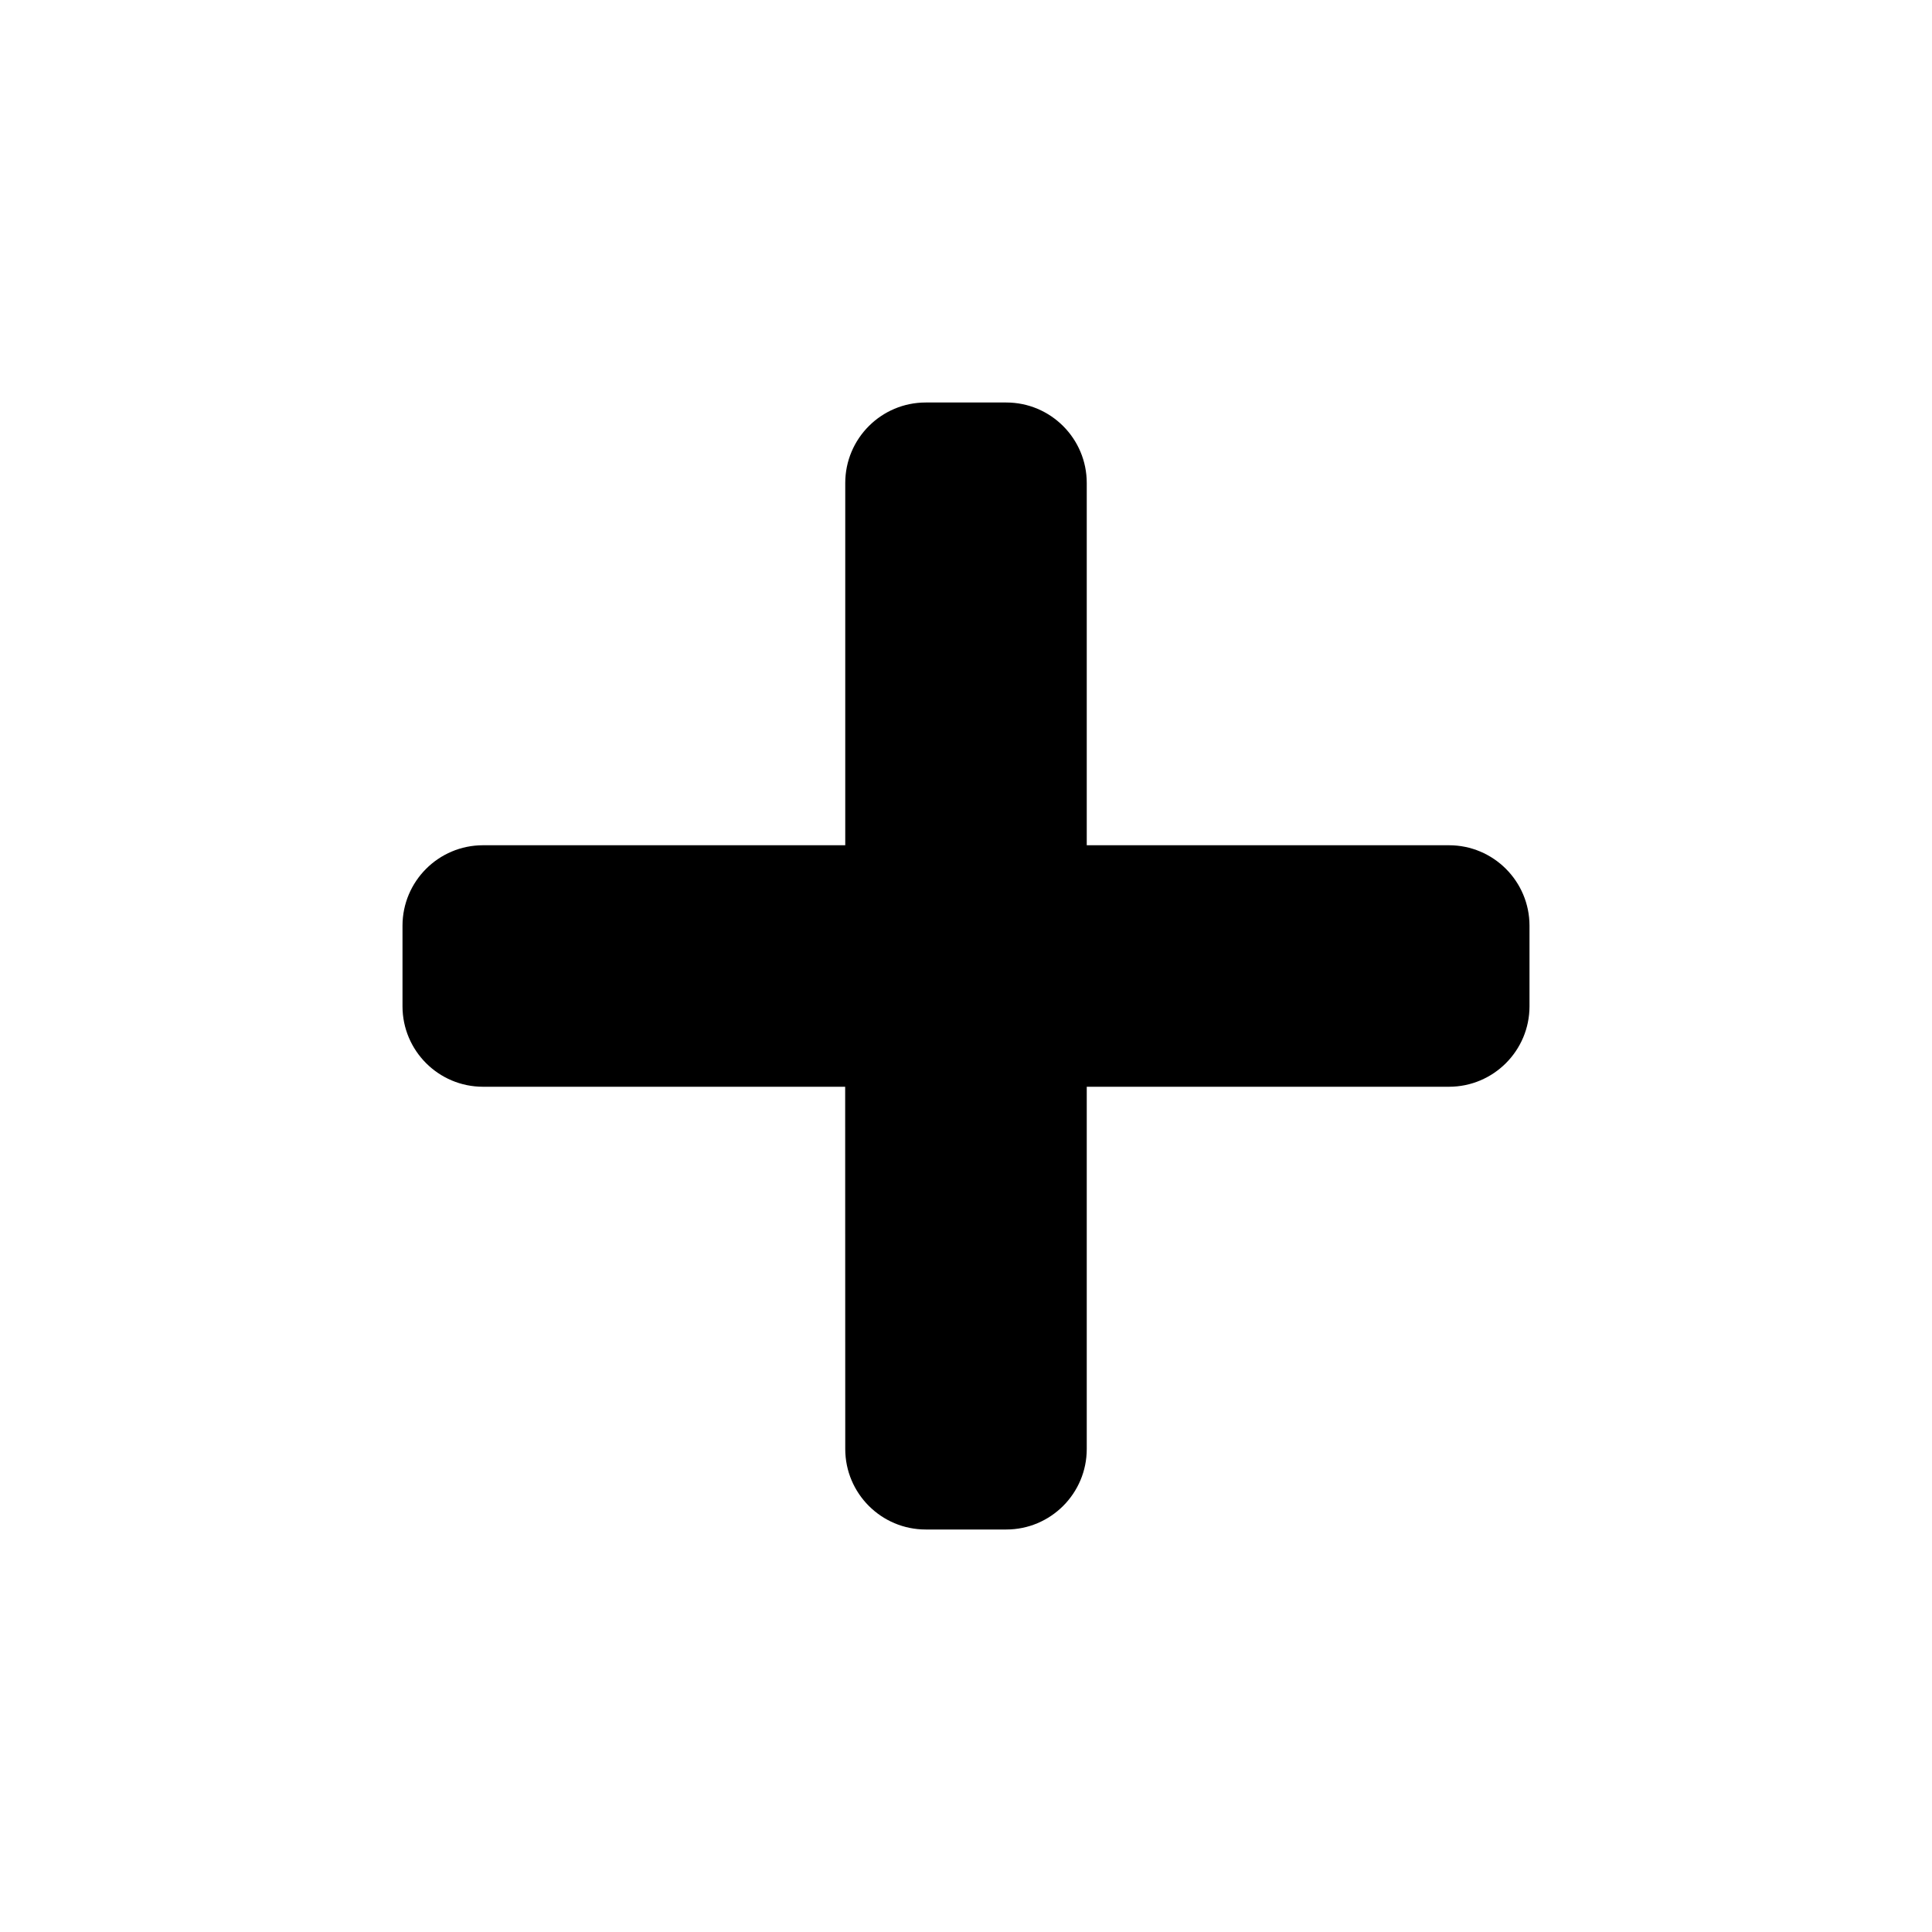 <svg width="24" height="24" viewBox="0 0 24 24" fill="none" xmlns="http://www.w3.org/2000/svg">
<g id="n-icon-plus">
<path id="Path" fill-rule="evenodd" clip-rule="evenodd" d="M12.5 5C13.052 5 13.5 5.448 13.5 6V10.5H18C18.552 10.5 19 10.948 19 11.5V12.5C19 13.052 18.552 13.5 18 13.5H13.5V18C13.5 18.552 13.052 19 12.5 19H11.5C10.948 19 10.5 18.552 10.5 18L10.499 13.5H6C5.448 13.5 5 13.052 5 12.5V11.5C5 10.948 5.448 10.5 6 10.5H10.5V6C10.5 5.448 10.948 5 11.5 5H12.5Z" fill="black"/>
</g>
</svg>
